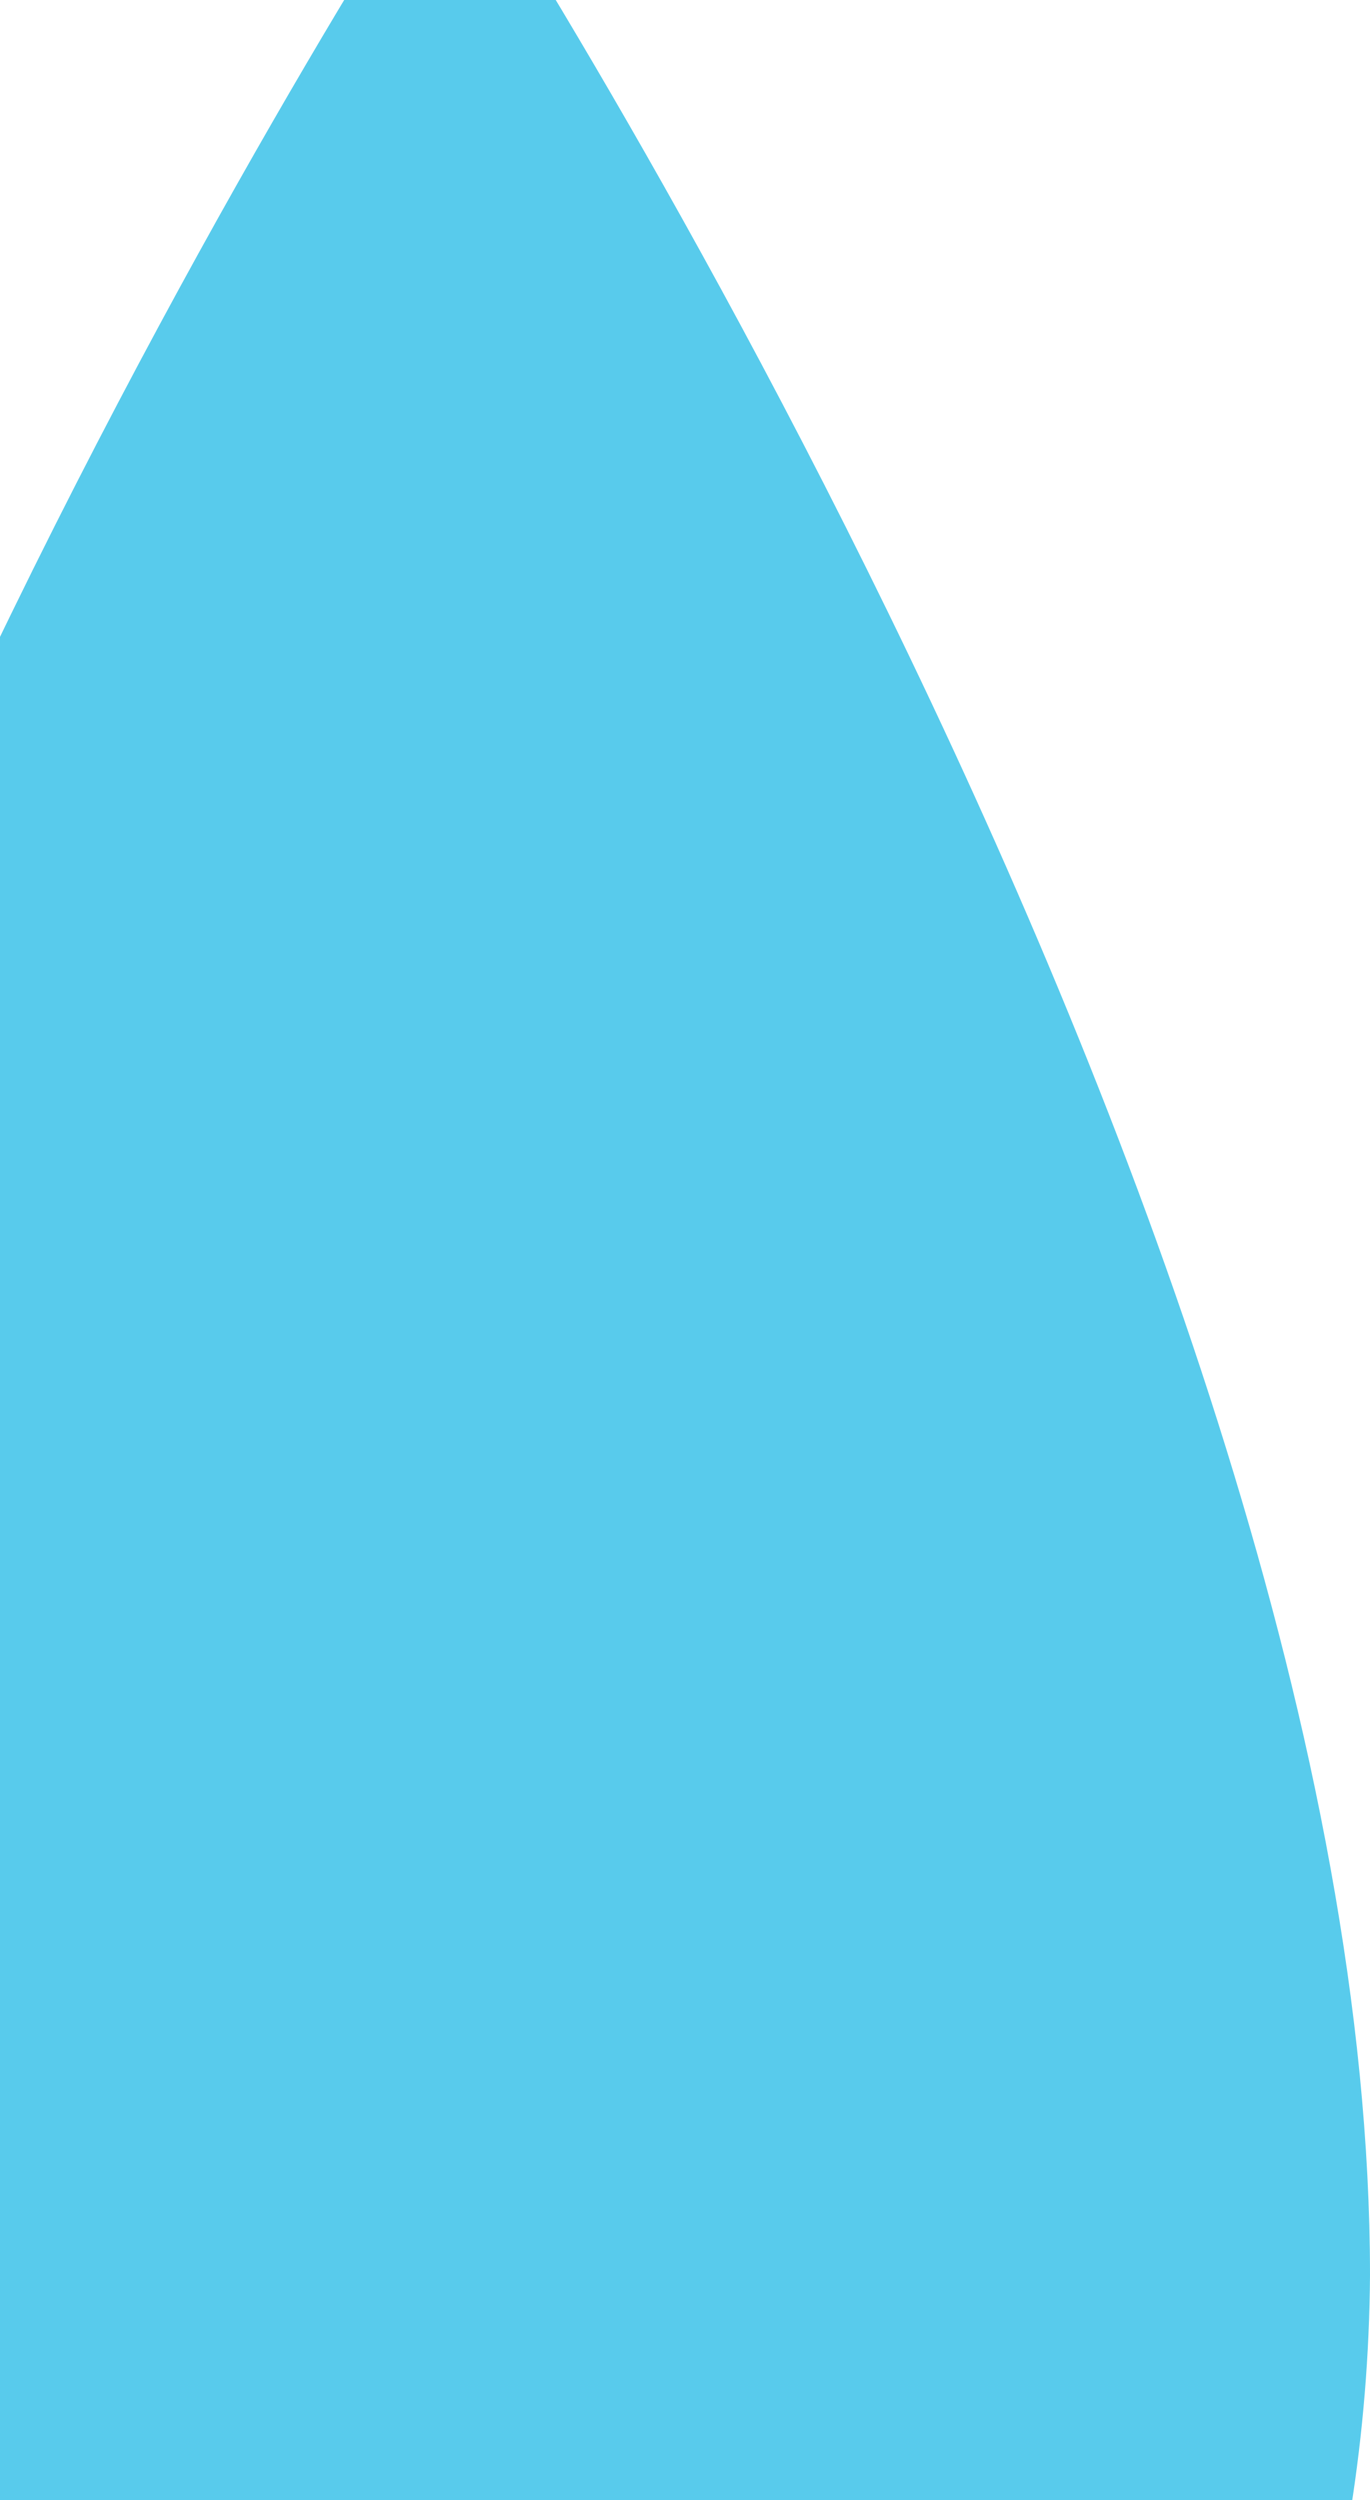 <svg width="137" height="250" viewBox="0 0 137 250" fill="none" xmlns="http://www.w3.org/2000/svg">
<path d="M137 227.51C136.779 259.3 126.989 289.69 109.76 312.068C92.531 334.445 69.256 347 45 347C20.744 347 -2.53 334.445 -19.76 312.068C-36.989 289.69 -46.779 259.3 -47 227.51C-47 122.212 44.996 -17 44.996 -17C44.996 -17 137 122.212 137 227.51Z" fill="#58CBEC"/>
</svg>
